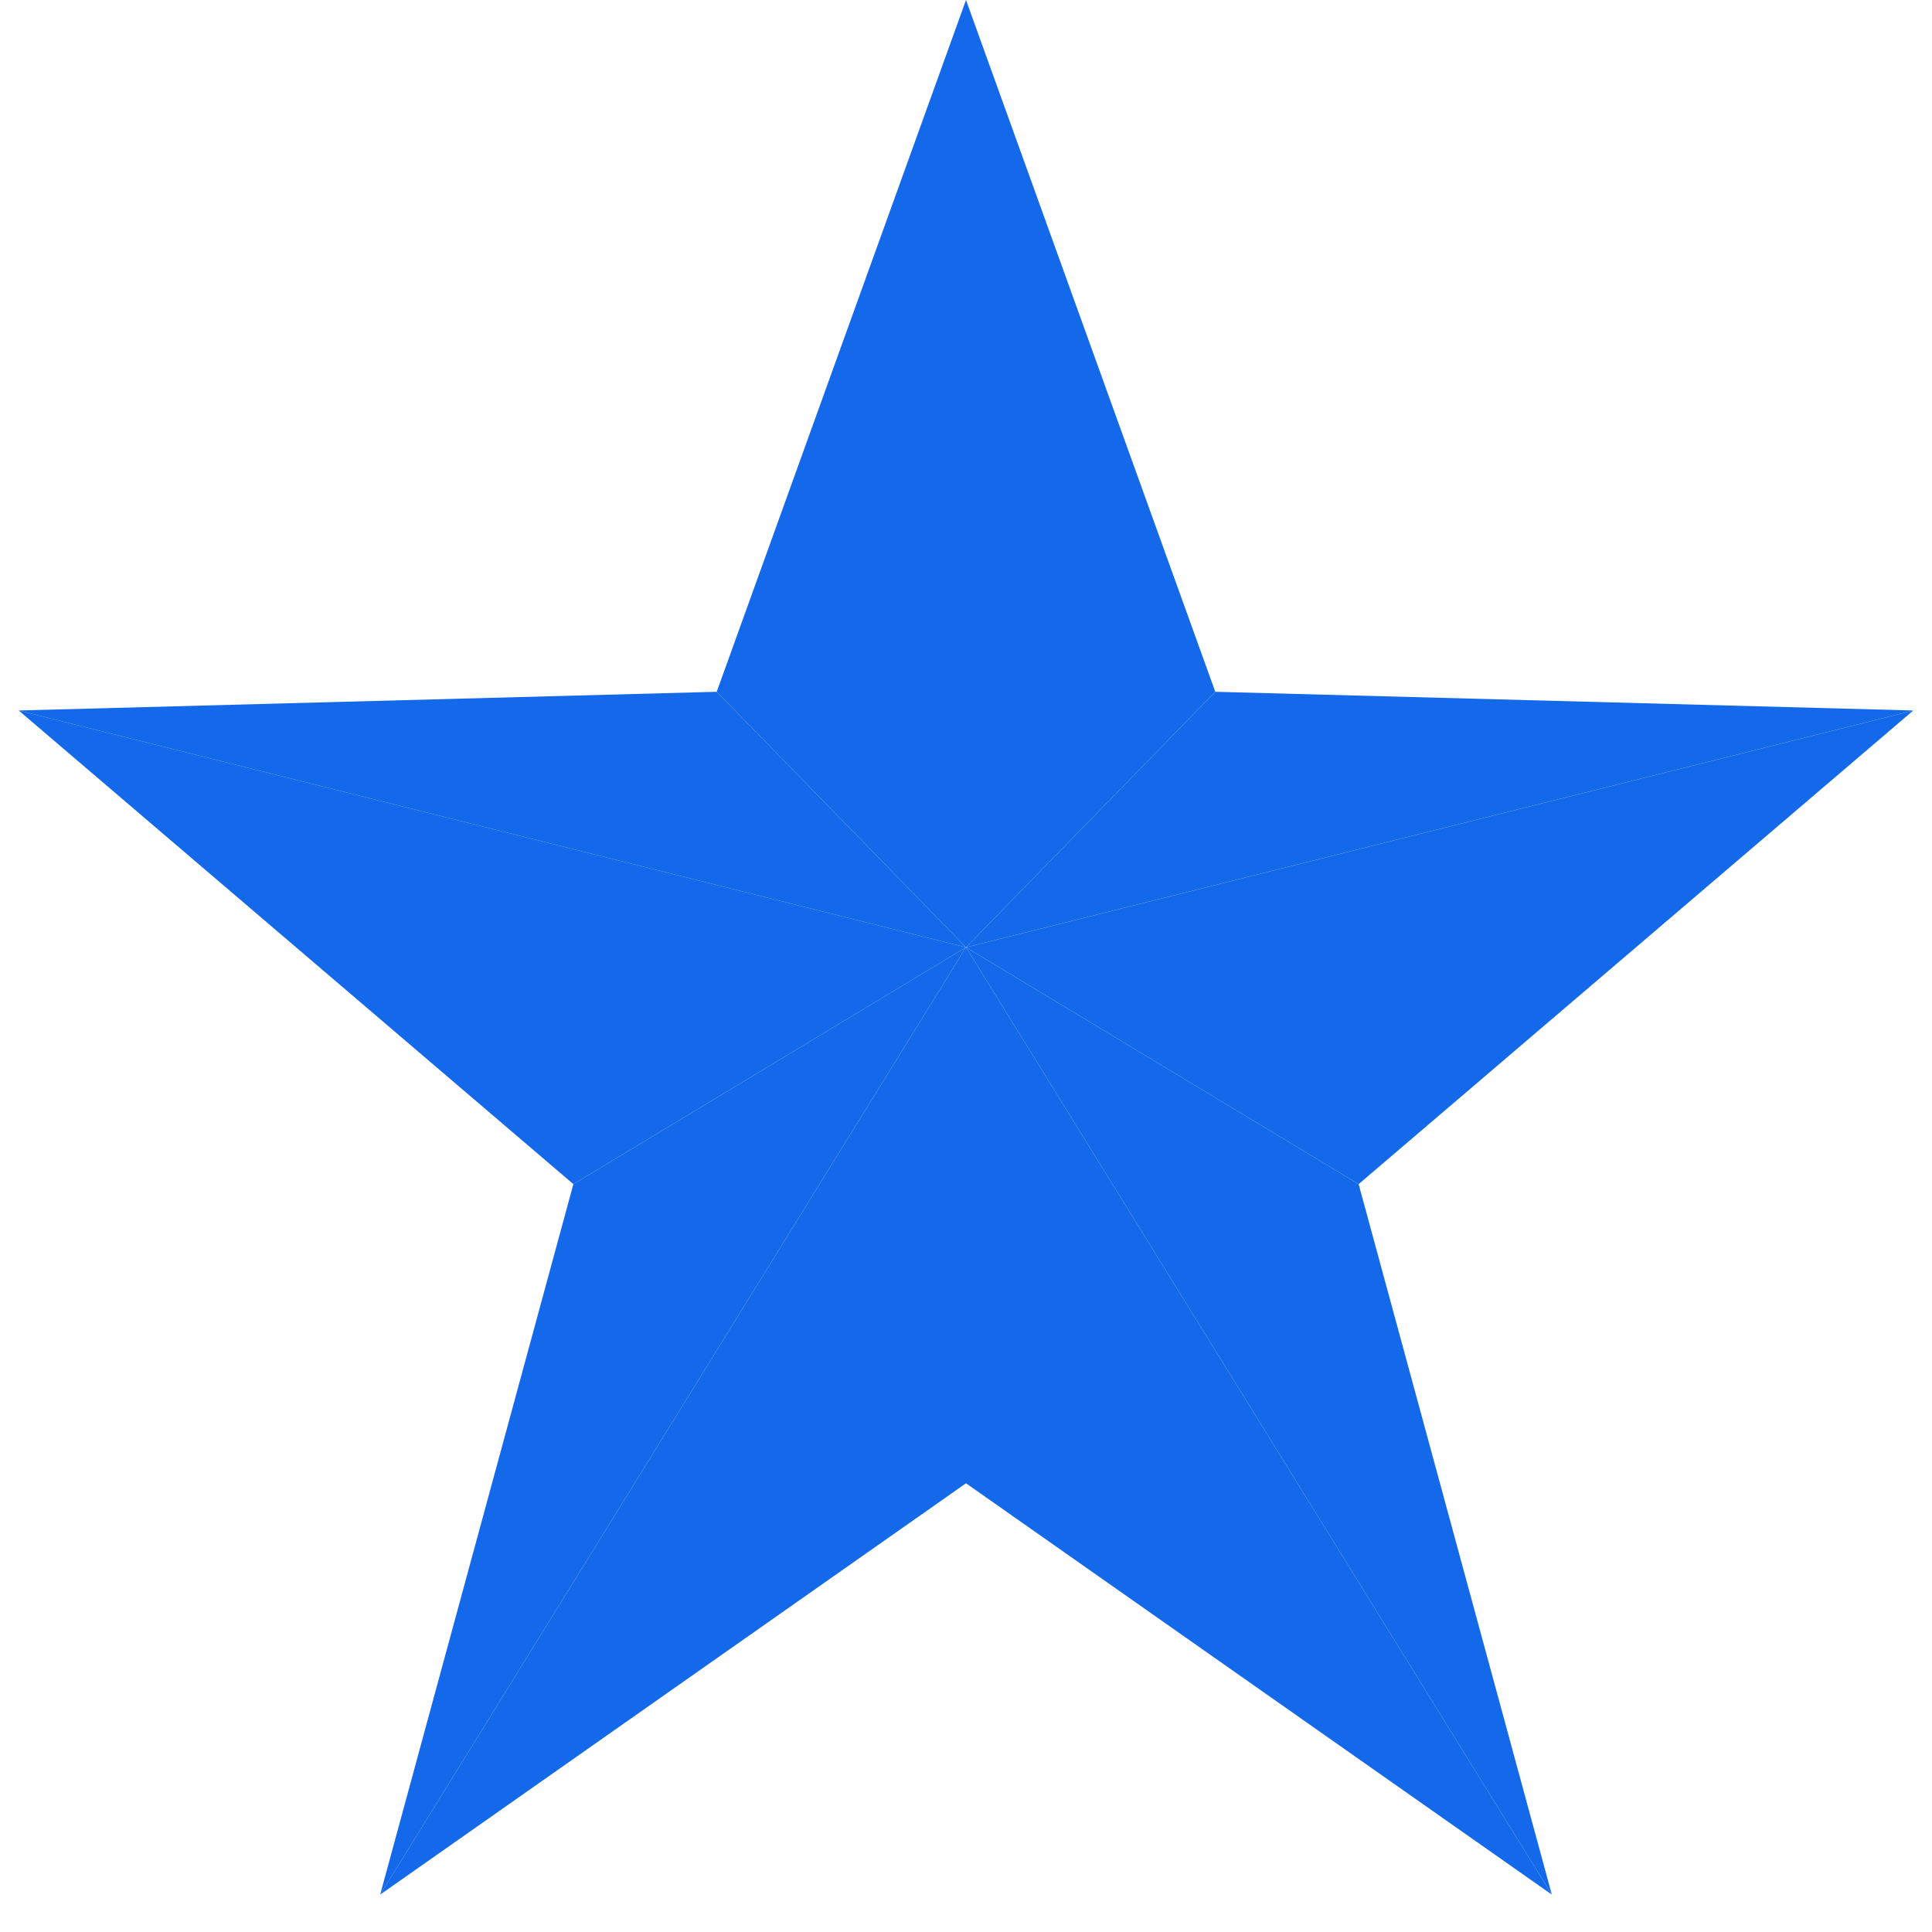 <?xml version="1.0" encoding="utf-8"?>
<!-- Generator: Adobe Illustrator 19.0.0, SVG Export Plug-In . SVG Version: 6.00 Build 0)  -->
<svg version="1.1" id="Layer_1" xmlns="http://www.w3.org/2000/svg" xmlns:xlink="http://www.w3.org/1999/xlink" x="0px" y="0px"
	 viewBox="0 0 31 31" style="enable-background:new 0 0 31 31;" xml:space="preserve">
<style type="text/css">
	.st0{fill:#1469EB;}
</style>
<g id="XMLID_2_">
	<polygon id="XMLID_12_" class="st0" points="30.7,11.4 21.8,19 15.5,15.2 	"/>
	<polygon id="XMLID_11_" class="st0" points="30.7,11.4 15.5,15.2 19.5,11.1 	"/>
	<polygon id="XMLID_10_" class="st0" points="21.8,19 24.9,30.4 15.5,15.2 	"/>
	<polygon id="XMLID_9_" class="st0" points="15.5,15.2 24.9,30.4 15.5,23.8 	"/>
	<polygon id="XMLID_8_" class="st0" points="15.5,0 19.5,11.1 15.5,15.2 	"/>
	<polygon id="XMLID_7_" class="st0" points="15.5,15.2 15.5,23.8 6.1,30.4 	"/>
	<polygon id="XMLID_6_" class="st0" points="15.5,0 15.5,15.2 11.5,11.1 	"/>
	<polygon id="XMLID_5_" class="st0" points="15.5,15.2 6.1,30.4 9.2,19 	"/>
	<polygon id="XMLID_4_" class="st0" points="15.5,15.2 9.2,19 0.3,11.4 	"/>
	<polygon id="XMLID_3_" class="st0" points="15.5,15.2 0.3,11.4 11.5,11.1 	"/>
</g>
</svg>
